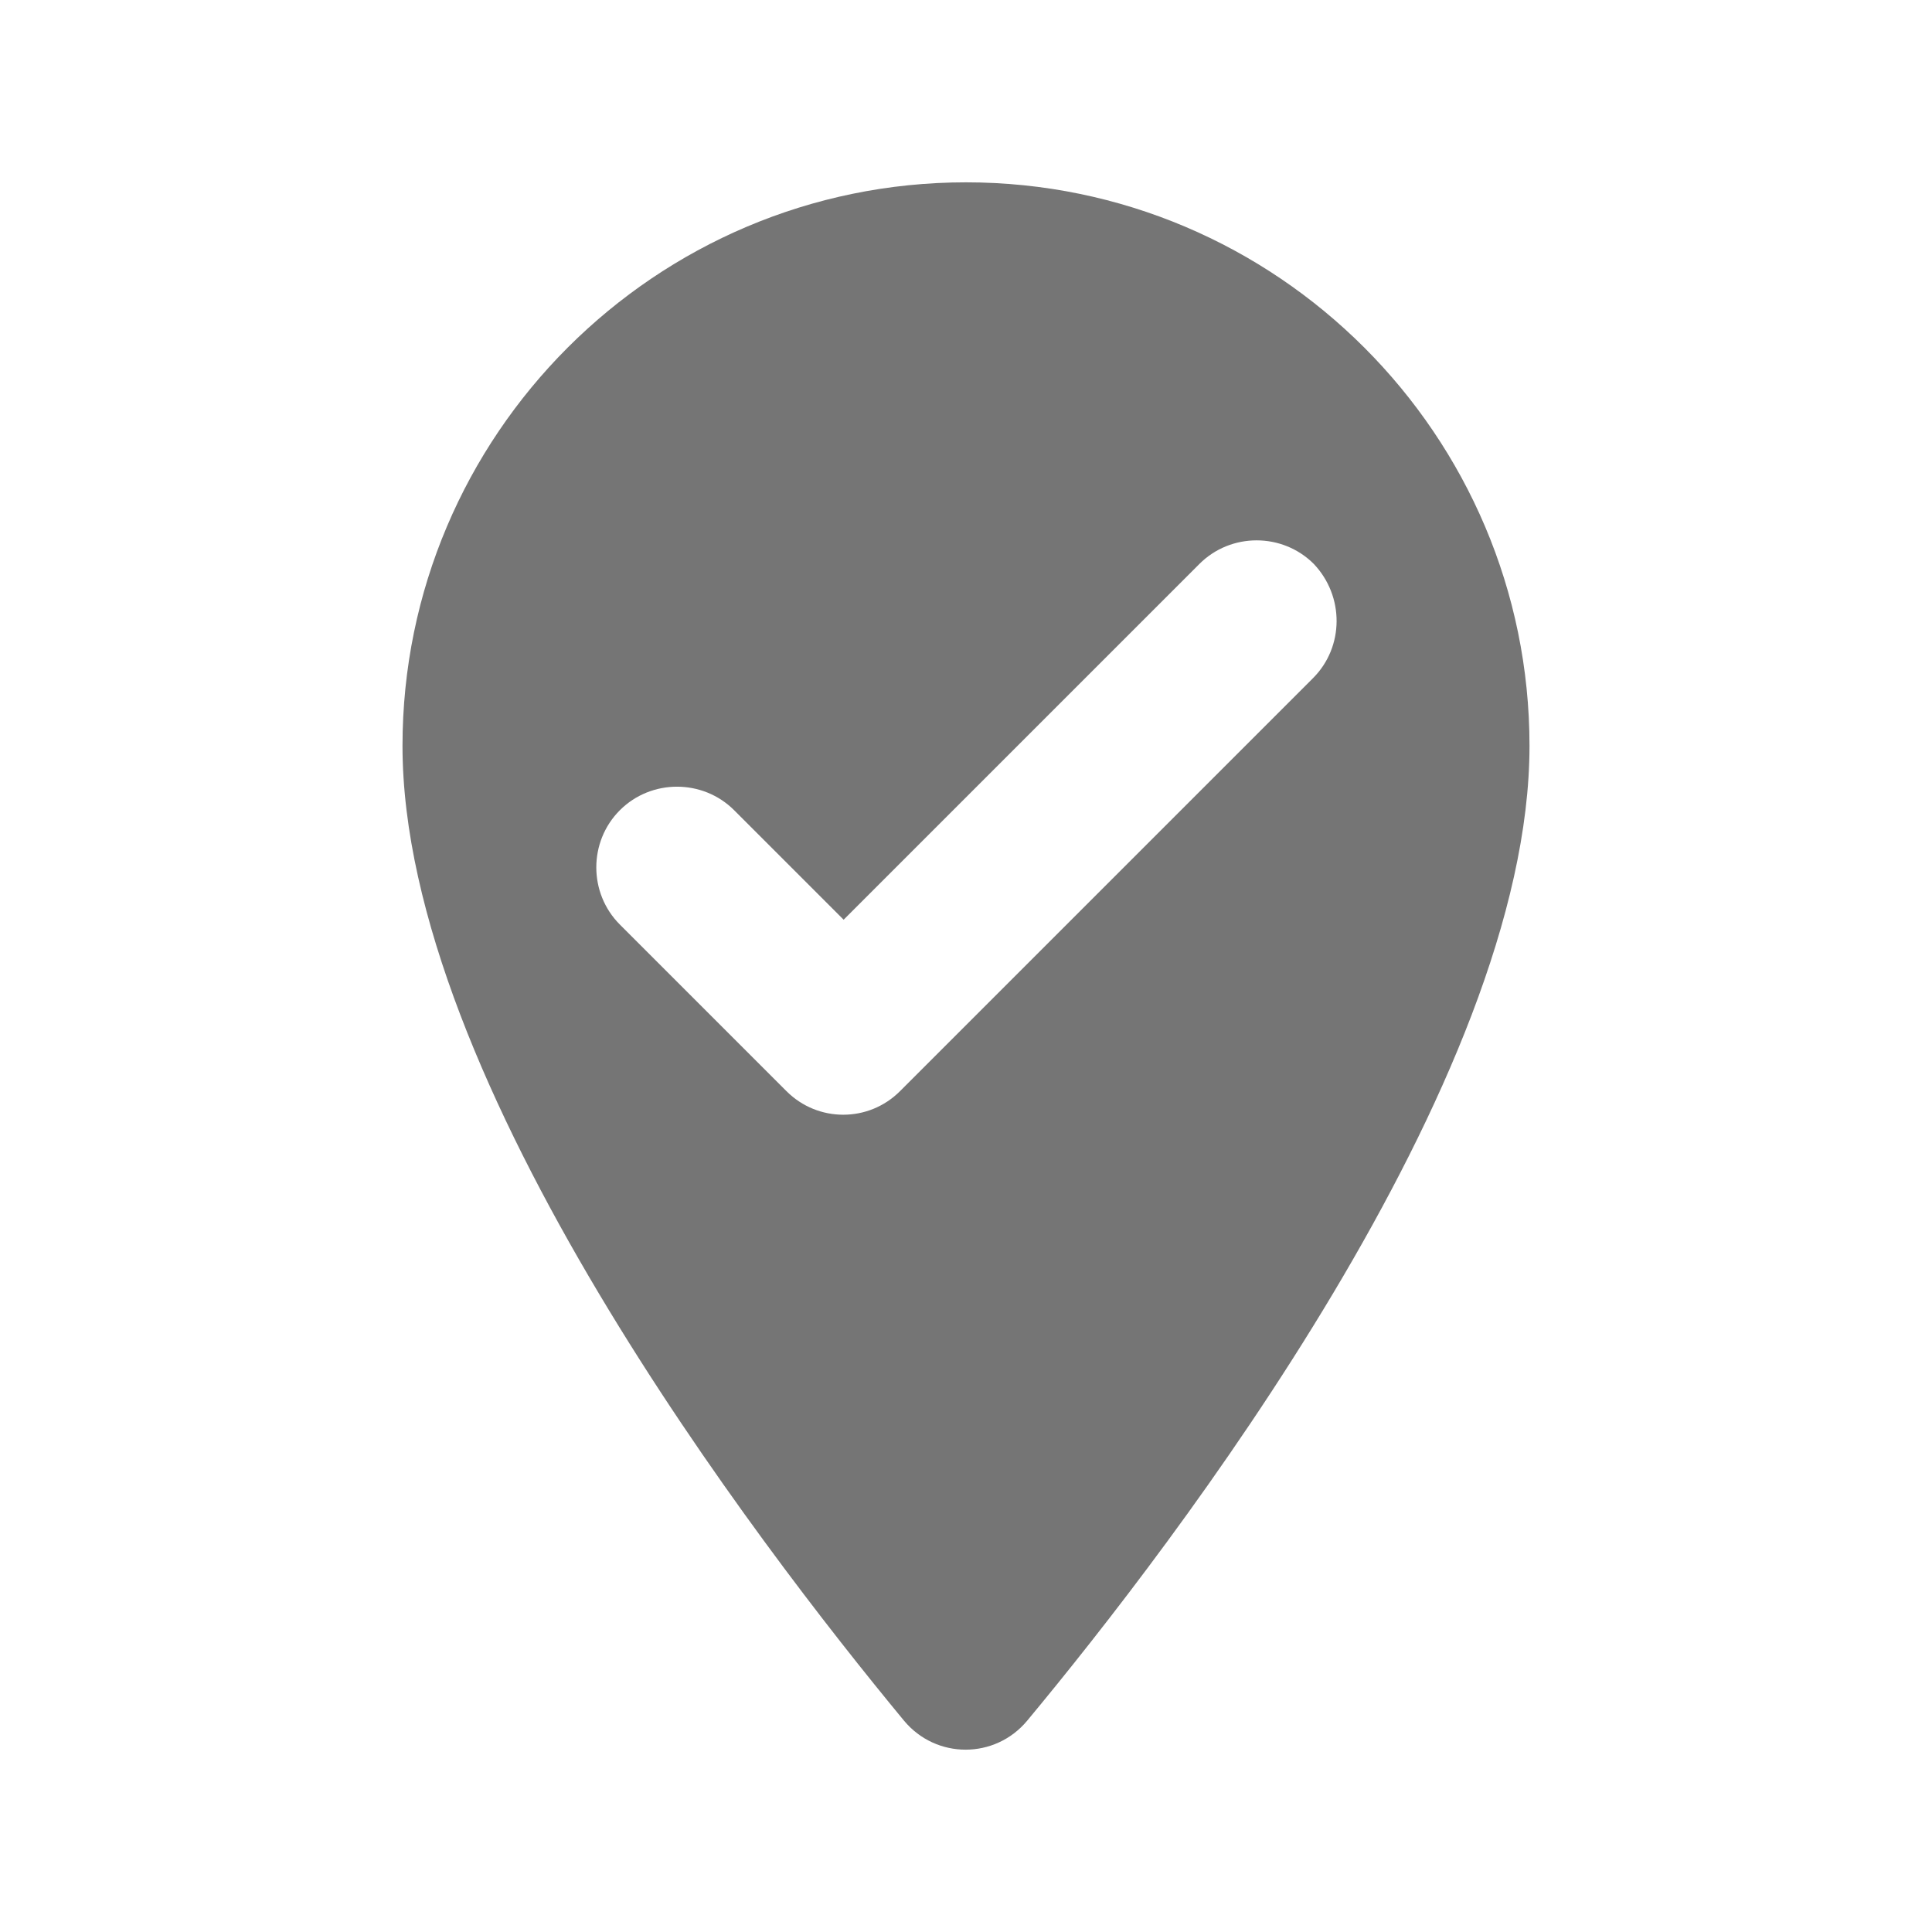 <svg width="24" height="24" viewBox="0 0 24 24" fill="none" xmlns="http://www.w3.org/2000/svg">
<g id="where_to_vote_24px">
<path id="icon/content/where_to_vote_24px" fill-rule="evenodd" clip-rule="evenodd" d="M5 9.265C5 5.405 8.14 2.265 12 2.265C15.86 2.265 19 5.405 19 9.265C19 13.435 14.58 19.185 12.76 21.375C12.36 21.855 11.63 21.855 11.23 21.375C9.42 19.185 5 13.435 5 9.265ZM11.18 13.555L16.31 8.425C16.7 8.035 16.7 7.405 16.32 7.005C15.93 6.615 15.29 6.615 14.9 7.005L10.48 11.425L9.12 10.065C8.73 9.675 8.09 9.675 7.7 10.065C7.31 10.455 7.31 11.095 7.7 11.485L9.77 13.555C10.16 13.945 10.79 13.945 11.18 13.555Z" fill="black" fill-opacity="0.54"/>
</g>
</svg>
